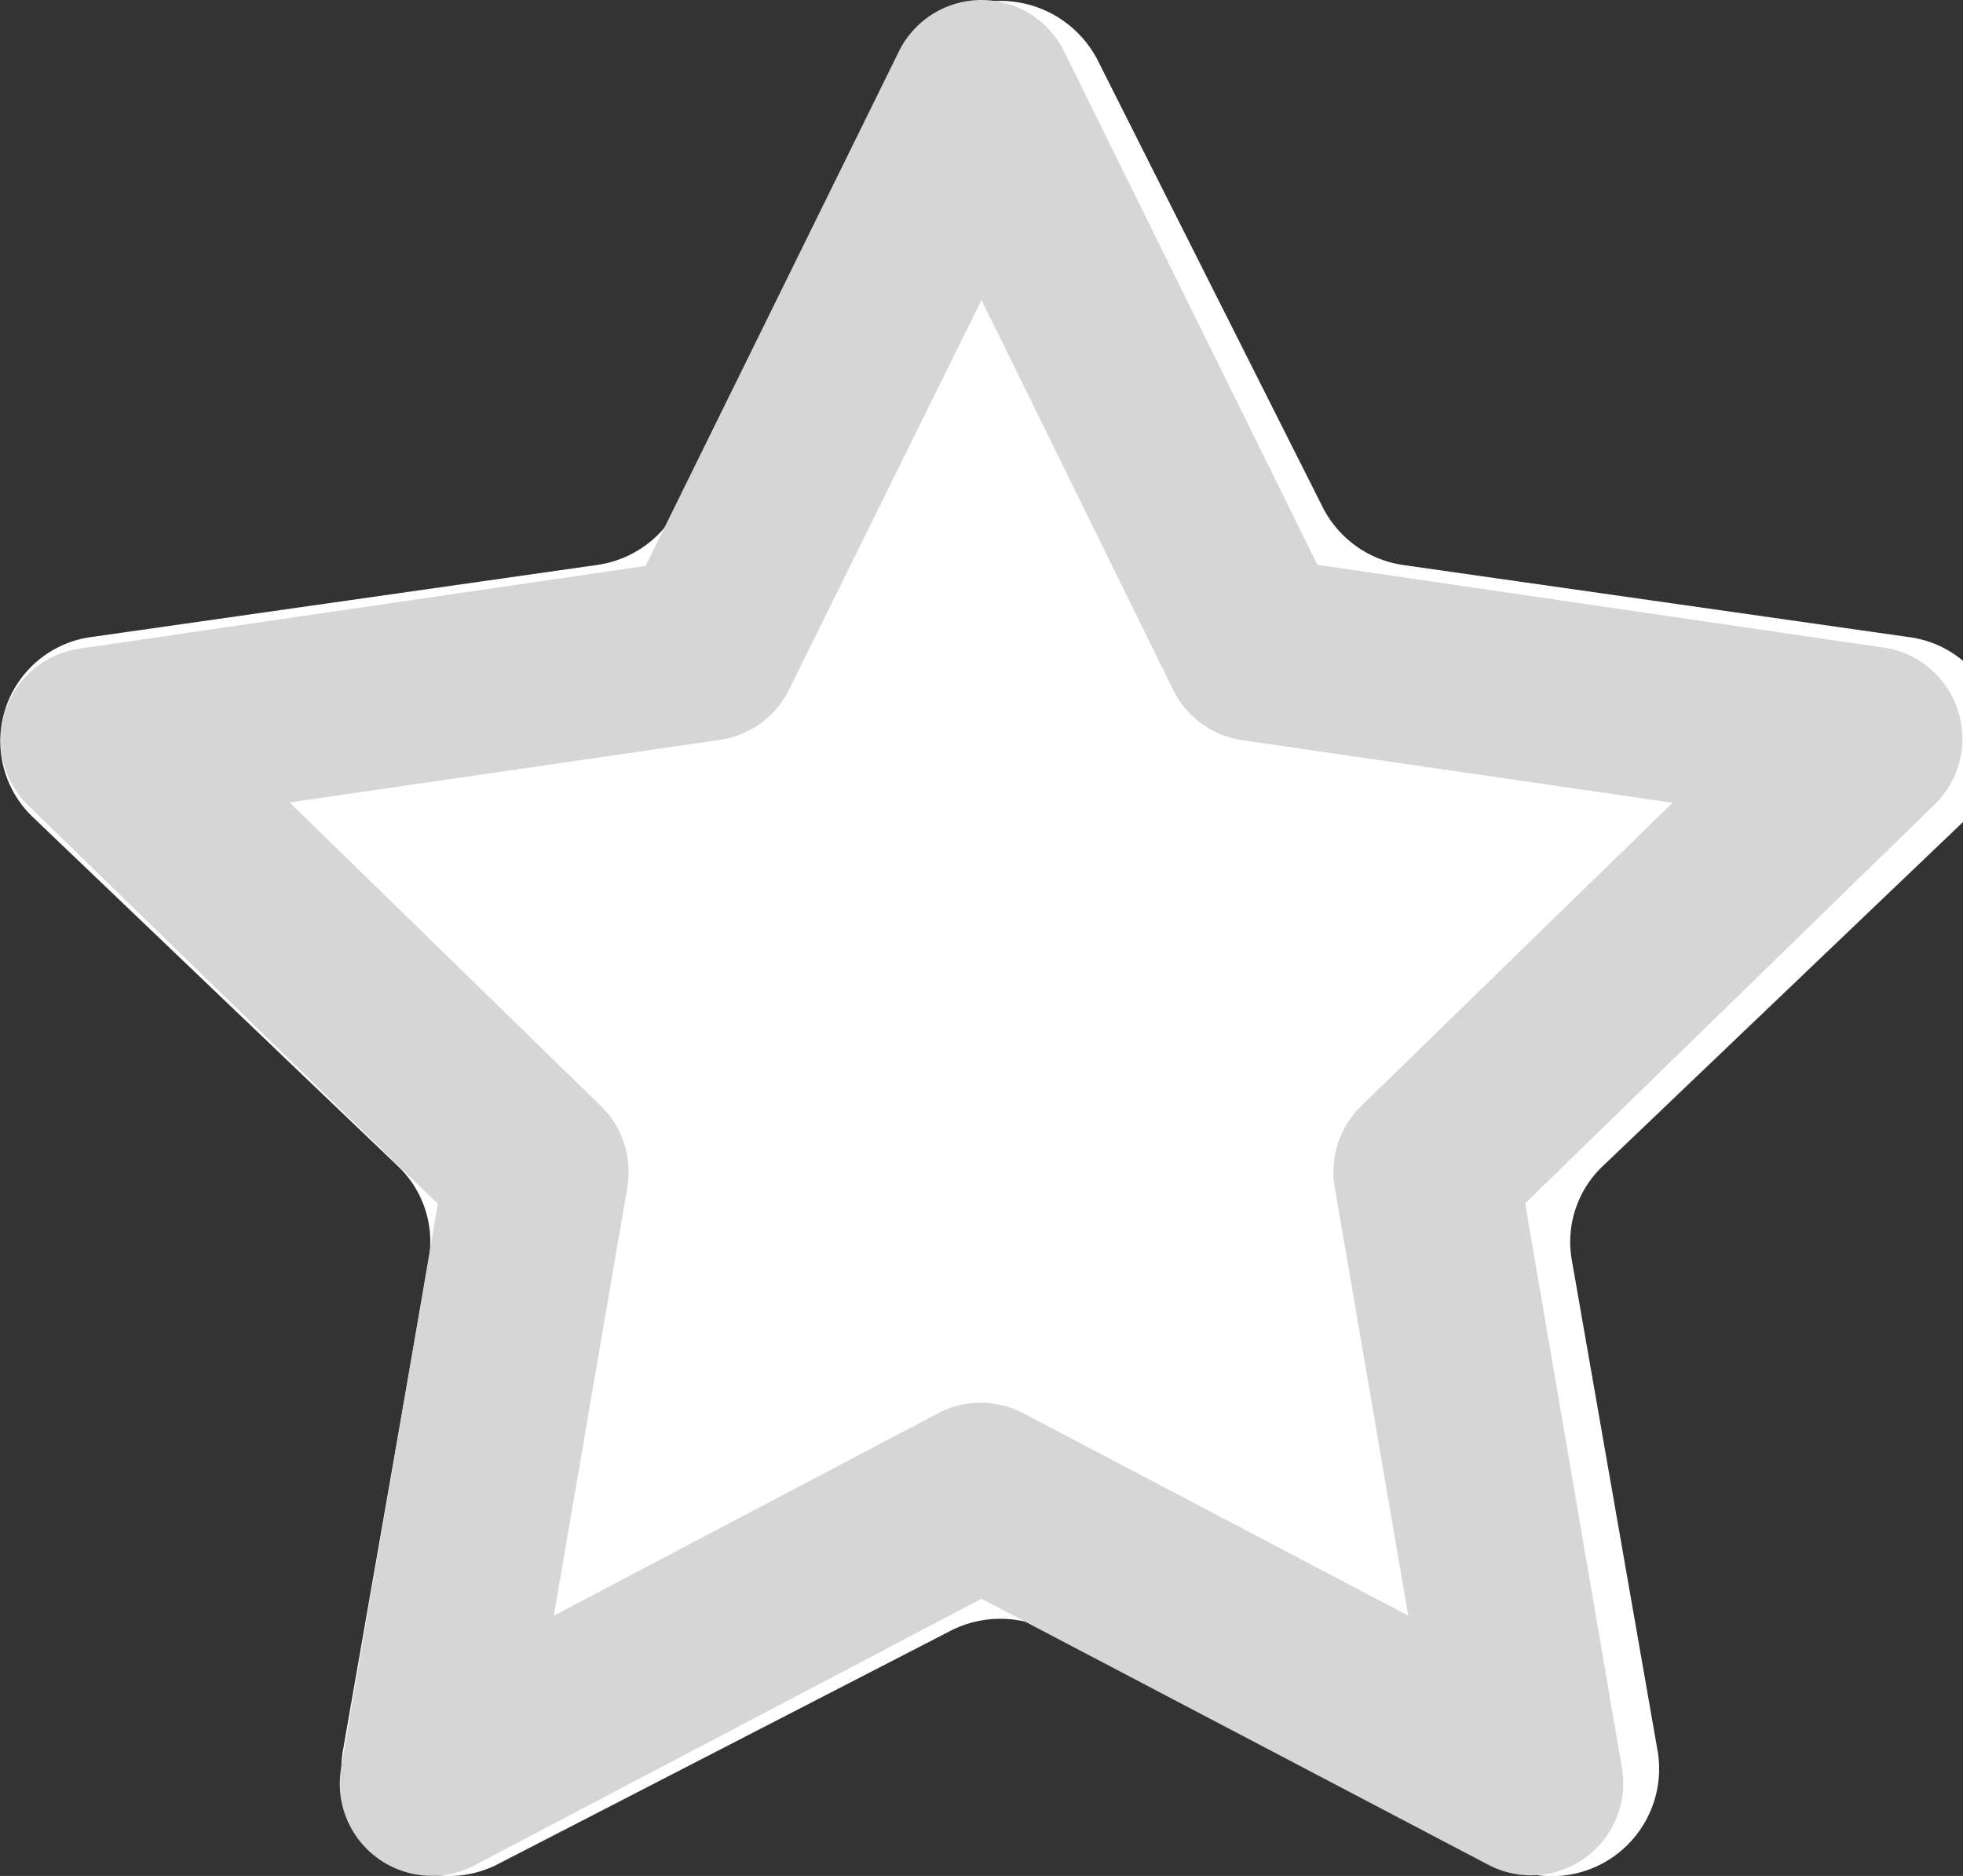 <svg xmlns="http://www.w3.org/2000/svg" width="12.558" height="12" viewBox="0 0 12.558 12">
  
  <rect x="0" y="0" width="12.558" height="12" fill="#333333" stroke="none"/>
  
  <path id="icon_star_fill" data-name="icon star fill" d="M9.018,2.877l1.444,2.868a.688.688,0,0,0,.519.37l3.228.46a.672.672,0,0,1,.382,1.152L12.255,9.958a.668.668,0,0,0-.2.6l.551,3.152a.687.687,0,0,1-1,.712L8.721,12.933a.7.7,0,0,0-.642,0L5.192,14.421a.687.687,0,0,1-1-.712l.551-3.152a.668.668,0,0,0-.2-.6L2.209,7.726a.672.672,0,0,1,.382-1.152l3.228-.46a.688.688,0,0,0,.519-.37L7.782,2.877A.7.7,0,0,1,9.018,2.877Z" transform="translate(-2 -2.5)" fill="#fff"/>
  <path id="icon_start_unfill" data-name="icon start unfill" d="M8.279,2.35a.589.589,0,0,1,.528.328l1.621,3.285,3.626.53a.589.589,0,0,1,.326,1l-2.623,2.555.619,3.61a.589.589,0,0,1-.854.621L8.279,12.577,5.036,14.282a.589.589,0,0,1-.854-.621l.619-3.61L2.178,7.5a.589.589,0,0,1,.326-1l3.626-.53L7.751,2.678A.589.589,0,0,1,8.279,2.35Zm0,1.919L7.048,6.761a.589.589,0,0,1-.443.322l-2.752.4L5.844,9.425a.589.589,0,0,1,.169.521l-.47,2.739L8,11.391a.588.588,0,0,1,.548,0l2.461,1.294-.47-2.739a.589.589,0,0,1,.169-.521L12.7,7.485l-2.752-.4a.589.589,0,0,1-.443-.322Z" transform="translate(-2 -2.35)" fill="#d6d6d6" fill-rule="evenodd" />
</svg>